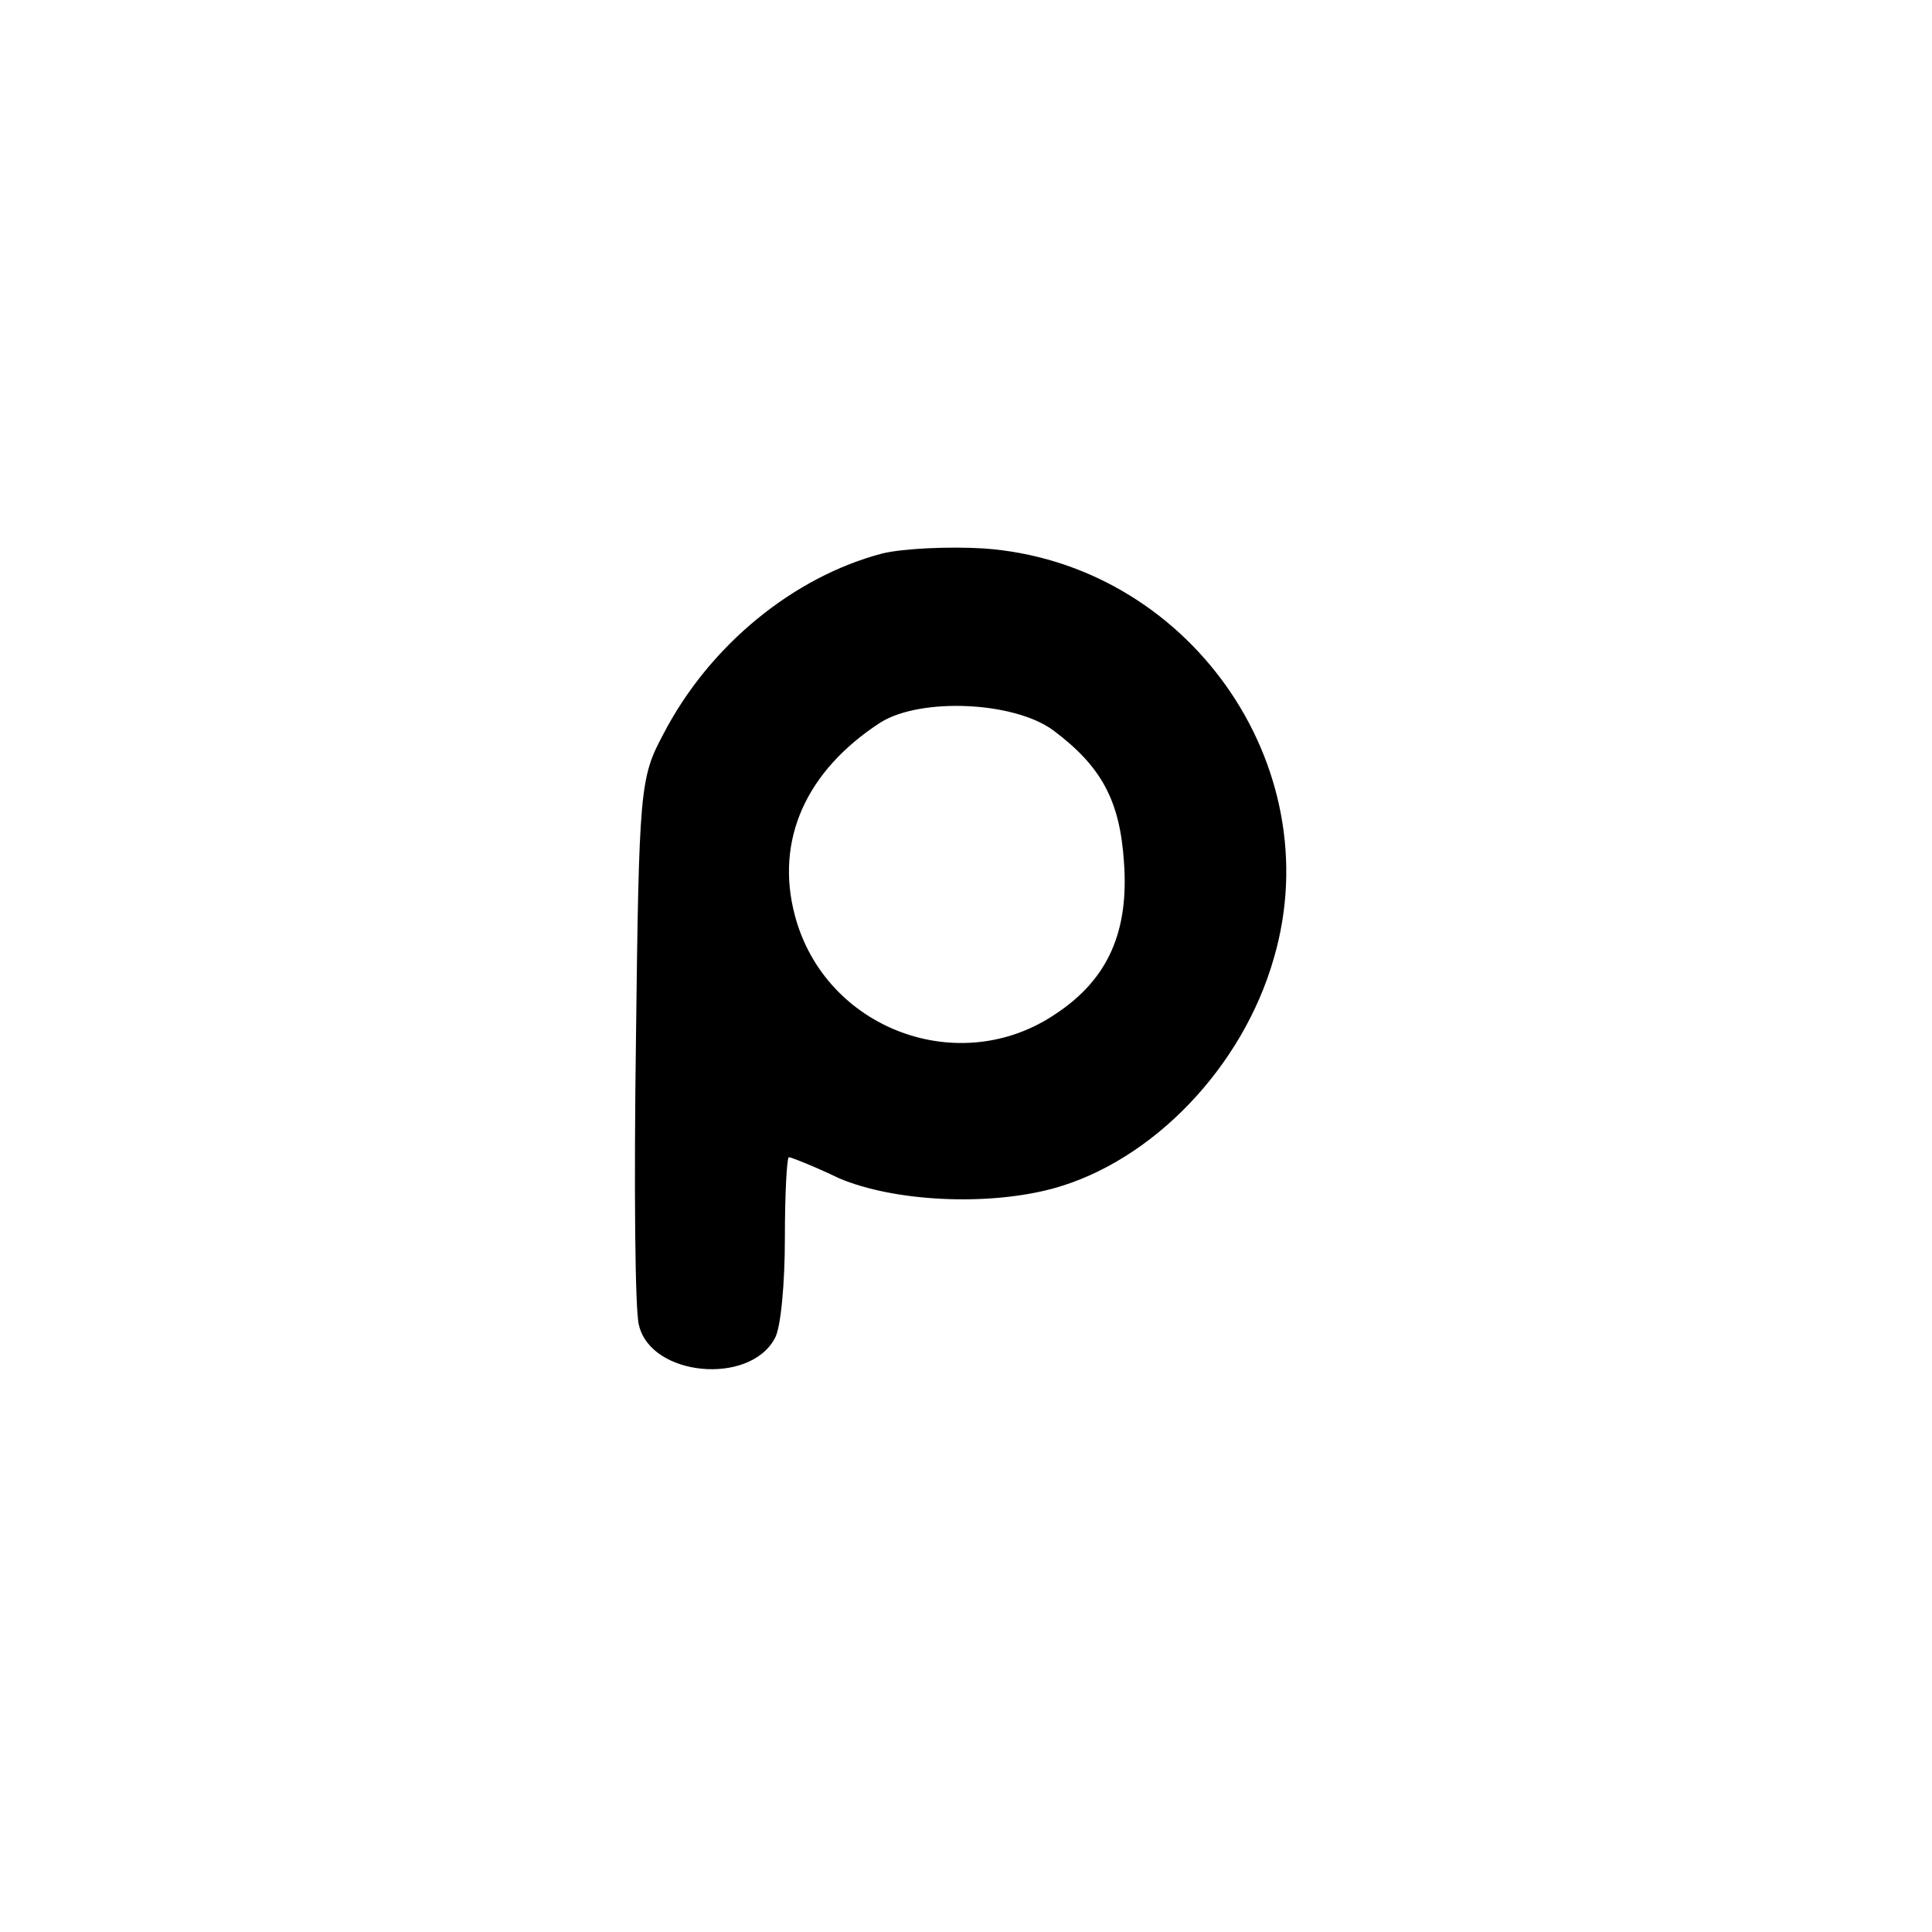 <?xml version="1.0" standalone="no"?>
<!DOCTYPE svg PUBLIC "-//W3C//DTD SVG 20010904//EN"
 "http://www.w3.org/TR/2001/REC-SVG-20010904/DTD/svg10.dtd">
<svg version="1.0" xmlns="http://www.w3.org/2000/svg"
 width="192pt" height="192pt" viewBox="0 0 192 192"
 preserveAspectRatio="xMidYMid meet">
<g transform="translate(0,192) scale(0.1,-0.1)"
fill="#000000" stroke="none">
811 c445 -92 729 -532 635 -987 -62 -301 -295 -546 -601 -630 -91 -26 -329
-26 -420 0 -291 80 -516 305 -596 596 -26 91 -26 329 0 420 120 433 542 692
982 601z"/>
<path d="M877 1370 c-88 -23 -172 -91 -218 -180 -23 -43 -24 -54 -27 -304 -2
-143 -1 -270 3 -283 12 -51 110 -60 135 -13 6 10 10 55 10 99 0 45 2 81 4 81
2 0 25 -9 50 -21 54 -23 147 -28 213 -10 98 27 188 120 219 229 56 192 -86
393 -289 407 -34 2 -79 0 -100 -5z m170 -176 c48 -36 66 -70 70 -131 5 -69
-16 -116 -67 -150 -96 -66 -230 -16 -260 97 -20 75 11 144 85 192 40 25 133
21 172 -8z"/>
</g>
</svg>
